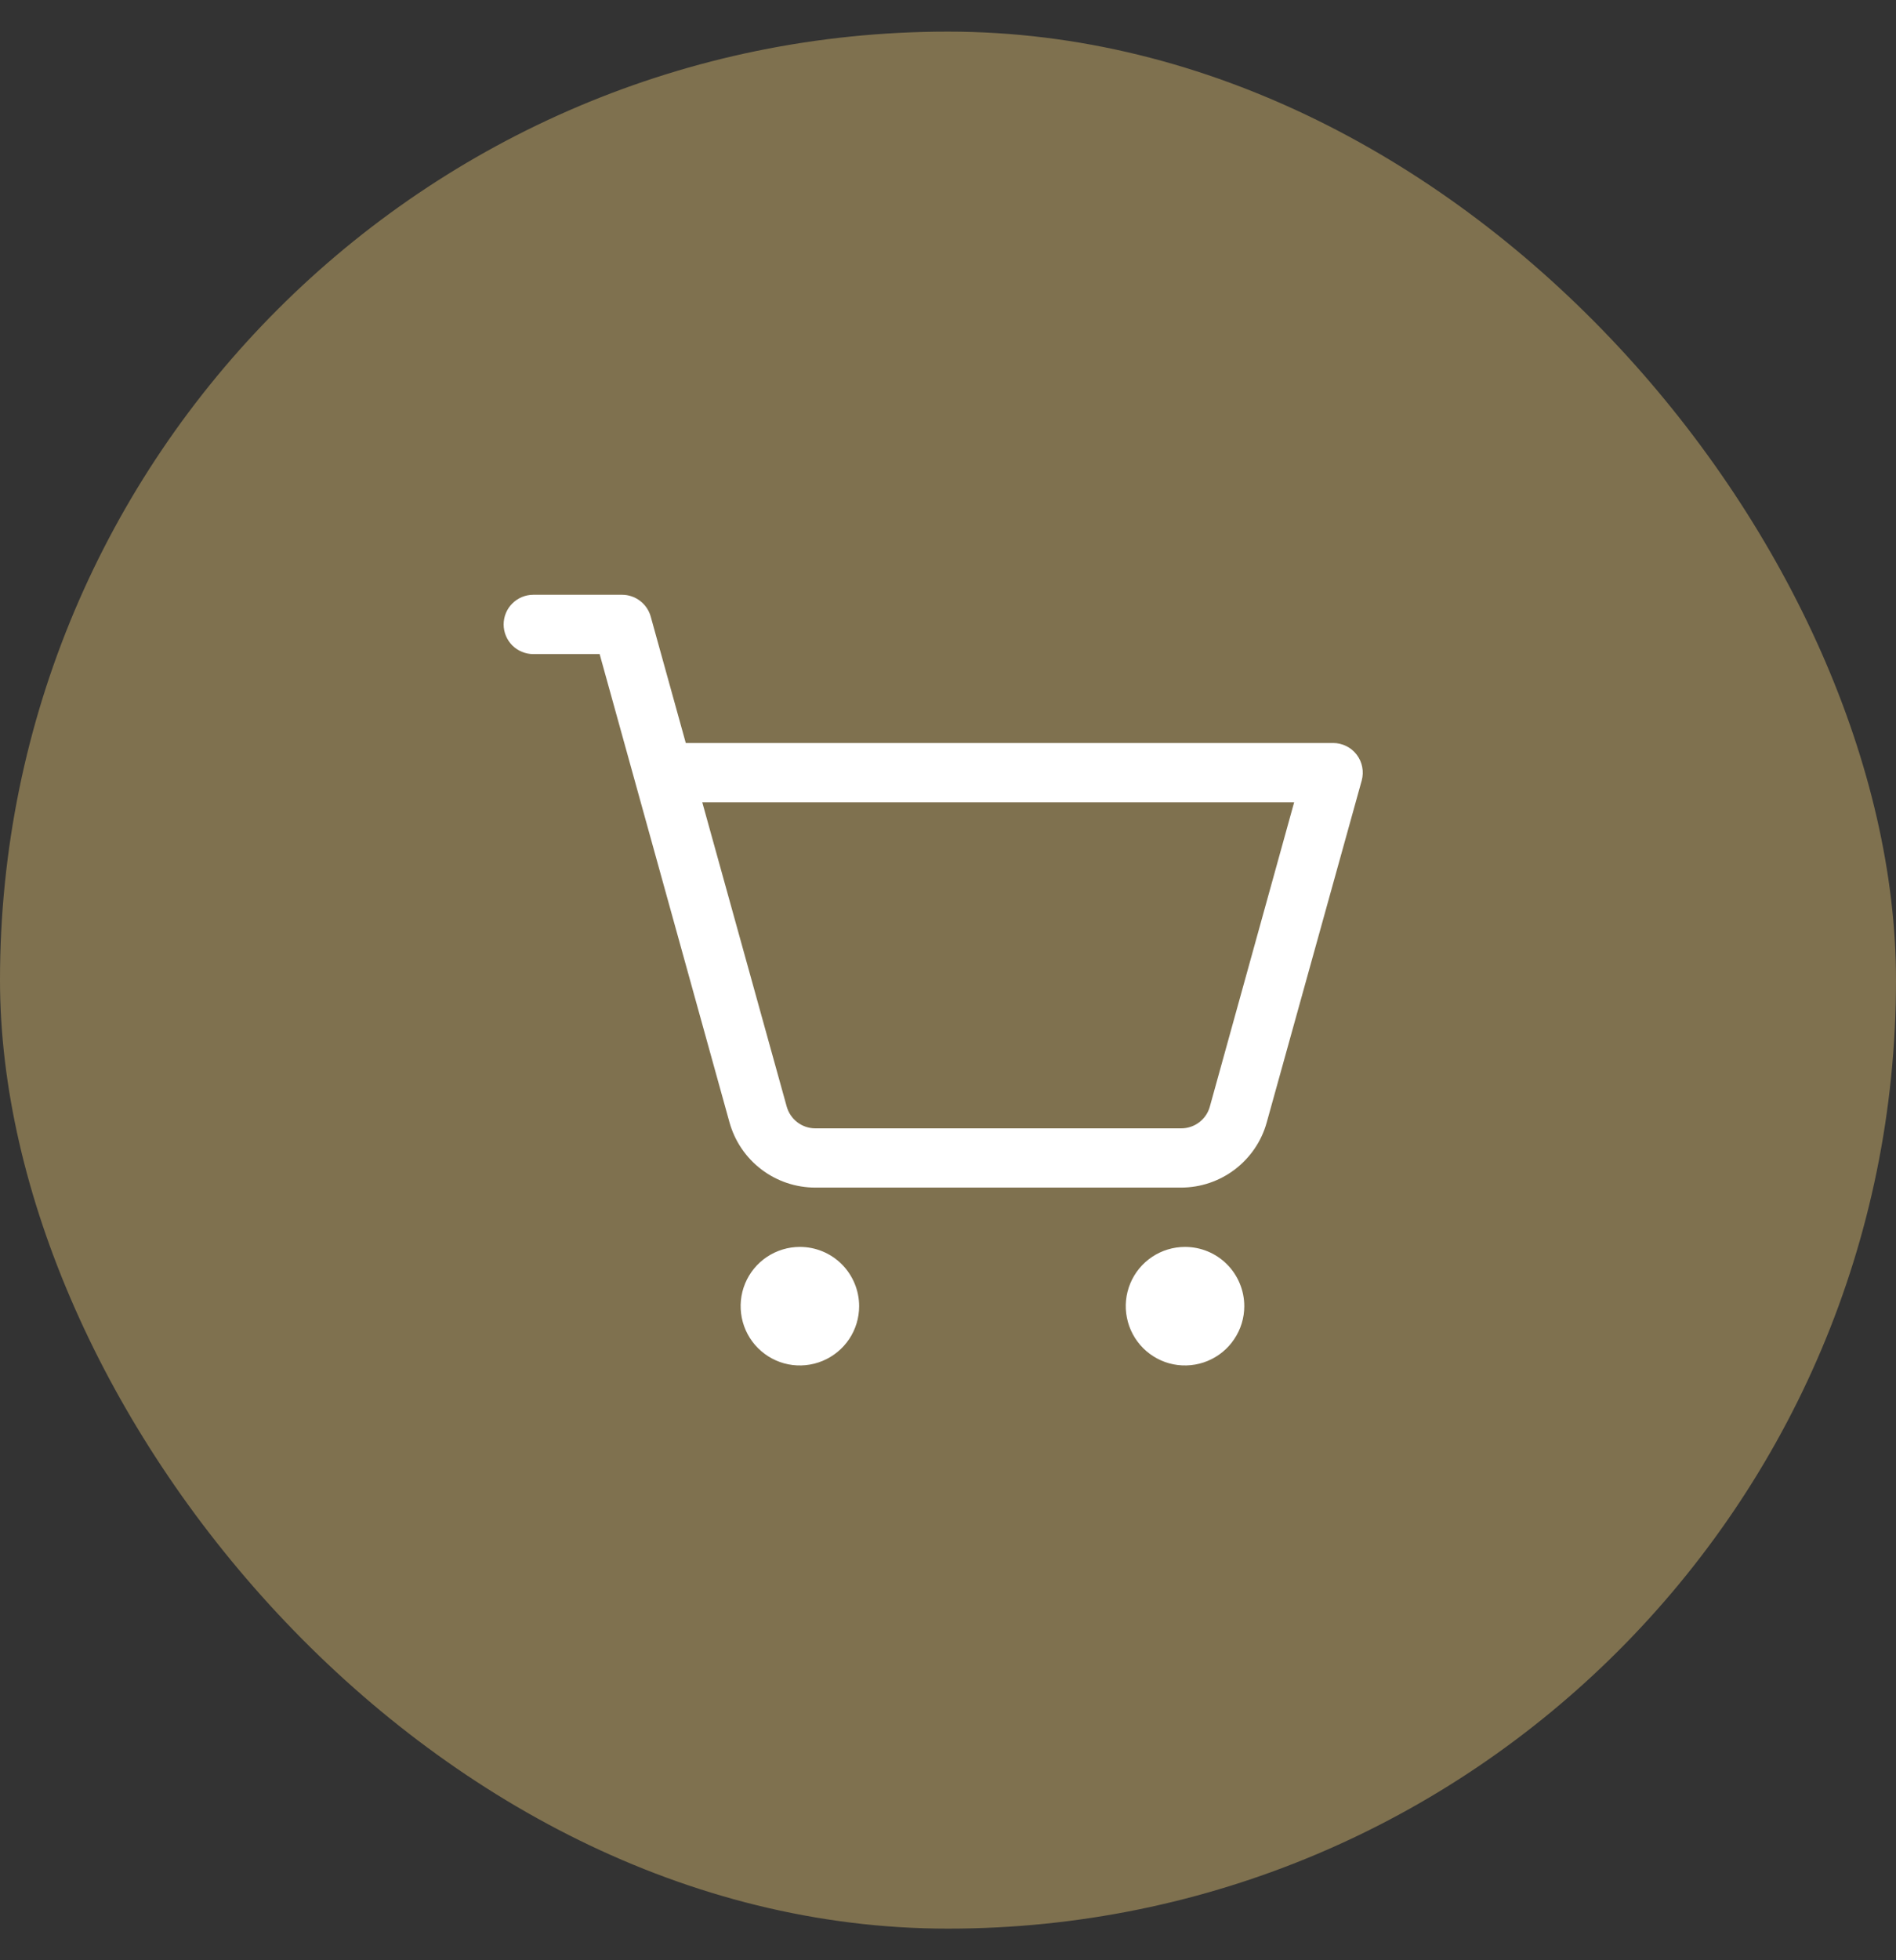 <svg width="30" height="31" viewBox="0 0 30 31" fill="none" xmlns="http://www.w3.org/2000/svg">
<rect x="0" y="0" width="30" height="31" fill="#333333" stroke="none"/>
<rect y="0.5" width="30" height="30" rx="15" fill="#7F714F"/>
<g clip-path="url(#clip0_109_279)">
<path d="M13.594 20.656C13.594 20.842 13.539 21.023 13.436 21.177C13.333 21.331 13.186 21.451 13.015 21.522C12.844 21.593 12.655 21.612 12.473 21.576C12.291 21.54 12.124 21.45 11.993 21.319C11.862 21.188 11.773 21.021 11.737 20.839C11.701 20.657 11.719 20.469 11.79 20.297C11.861 20.126 11.981 19.98 12.135 19.877C12.29 19.774 12.471 19.719 12.656 19.719C12.905 19.719 13.143 19.817 13.319 19.993C13.495 20.169 13.594 20.408 13.594 20.656ZM18.75 19.719C18.565 19.719 18.383 19.774 18.229 19.877C18.075 19.98 17.955 20.126 17.884 20.297C17.813 20.469 17.794 20.657 17.831 20.839C17.867 21.021 17.956 21.188 18.087 21.319C18.218 21.45 18.385 21.54 18.567 21.576C18.749 21.612 18.938 21.593 19.109 21.522C19.28 21.451 19.427 21.331 19.529 21.177C19.633 21.023 19.688 20.842 19.688 20.656C19.688 20.408 19.589 20.169 19.413 19.993C19.237 19.817 18.999 19.719 18.75 19.719ZM21.546 12.344L20.043 17.751C19.961 18.047 19.784 18.307 19.54 18.493C19.296 18.679 18.998 18.78 18.691 18.781H12.9C12.592 18.781 12.293 18.68 12.048 18.494C11.803 18.308 11.626 18.047 11.543 17.751L9.488 10.344H8.438C8.313 10.344 8.194 10.294 8.106 10.207C8.018 10.118 7.969 9.999 7.969 9.875C7.969 9.751 8.018 9.631 8.106 9.544C8.194 9.456 8.313 9.406 8.438 9.406H9.844C9.946 9.406 10.046 9.44 10.127 9.502C10.209 9.564 10.268 9.651 10.296 9.75L10.851 11.75H21.094C21.166 11.75 21.237 11.767 21.302 11.799C21.367 11.831 21.423 11.877 21.467 11.935C21.511 11.993 21.541 12.059 21.554 12.13C21.568 12.201 21.565 12.274 21.546 12.344ZM20.477 12.688H11.112L12.448 17.5C12.476 17.599 12.535 17.686 12.616 17.748C12.698 17.81 12.797 17.844 12.9 17.844H18.691C18.794 17.844 18.894 17.81 18.975 17.748C19.057 17.686 19.116 17.599 19.143 17.5L20.477 12.688Z" fill="white"/>
</g>
<defs>
<clipPath id="clip0_109_279">
<rect width="15" height="15" fill="white" transform="translate(7.5 8)"/>
</clipPath>
</defs>
</svg>
